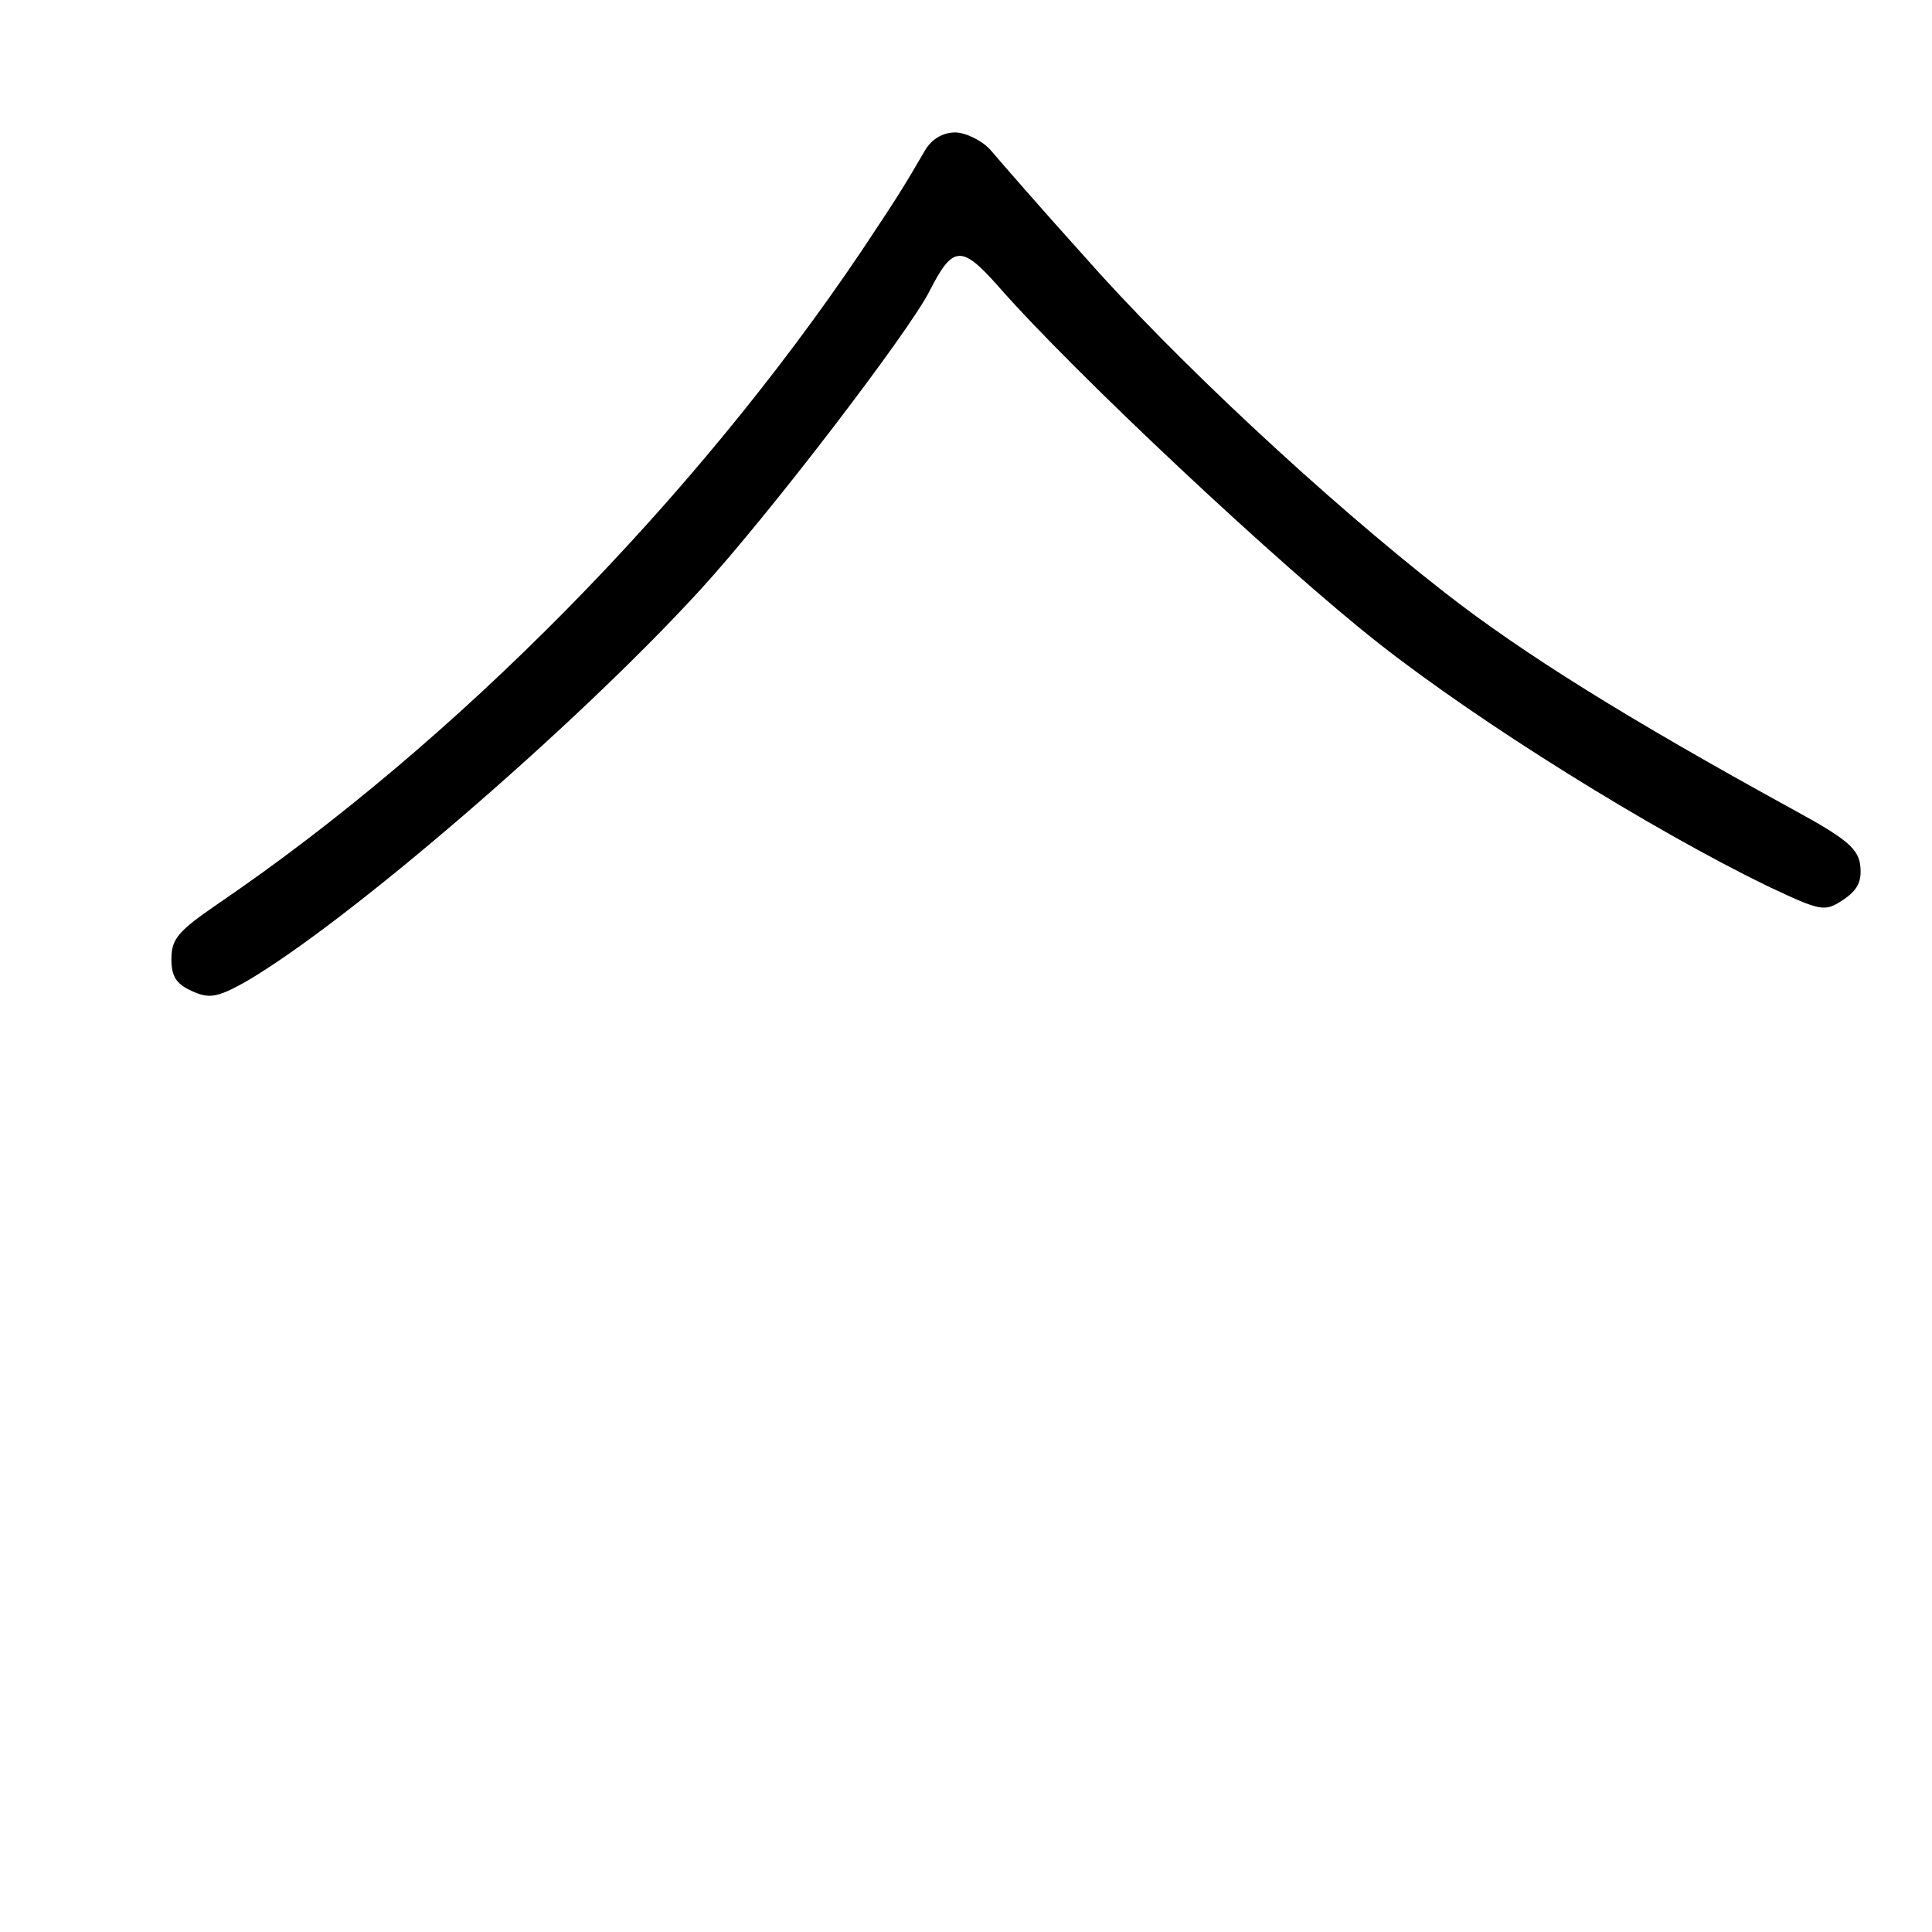 <?xml version="1.0" standalone="no"?>
<!DOCTYPE svg PUBLIC "-//W3C//DTD SVG 20010904//EN"
 "http://www.w3.org/TR/2001/REC-SVG-20010904/DTD/svg10.dtd">
<svg version="1.0" xmlns="http://www.w3.org/2000/svg"
 width="248pt" height="248pt" viewBox="0 0 248 248"
 preserveAspectRatio="xMidYMid meet">
<g transform="translate(0,248) scale(0.1,-0.1)"
fill="#000000" stroke="none">
<path d="M1188 2288 c-28 -48 -34 -58 -82 -130 -216 -321 -522 -631 -826 -838
-51 -35 -60 -45 -60 -71 0 -22 6 -32 26 -41 22 -10 32 -9 68 11 130 75 426
330 585 504 88 96 267 330 294 383 30 59 41 60 88 7 98 -112 364 -361 489
-459 131 -103 350 -239 498 -311 70 -33 74 -34 98 -18 18 12 24 23 22 43 -2
22 -17 35 -83 71 -217 119 -350 202 -450 280 -154 120 -348 301 -465 434 -55
61 -108 122 -119 135 -11 12 -32 22 -45 22 -16 0 -30 -9 -38 -22z"/>
</g>
</svg>
